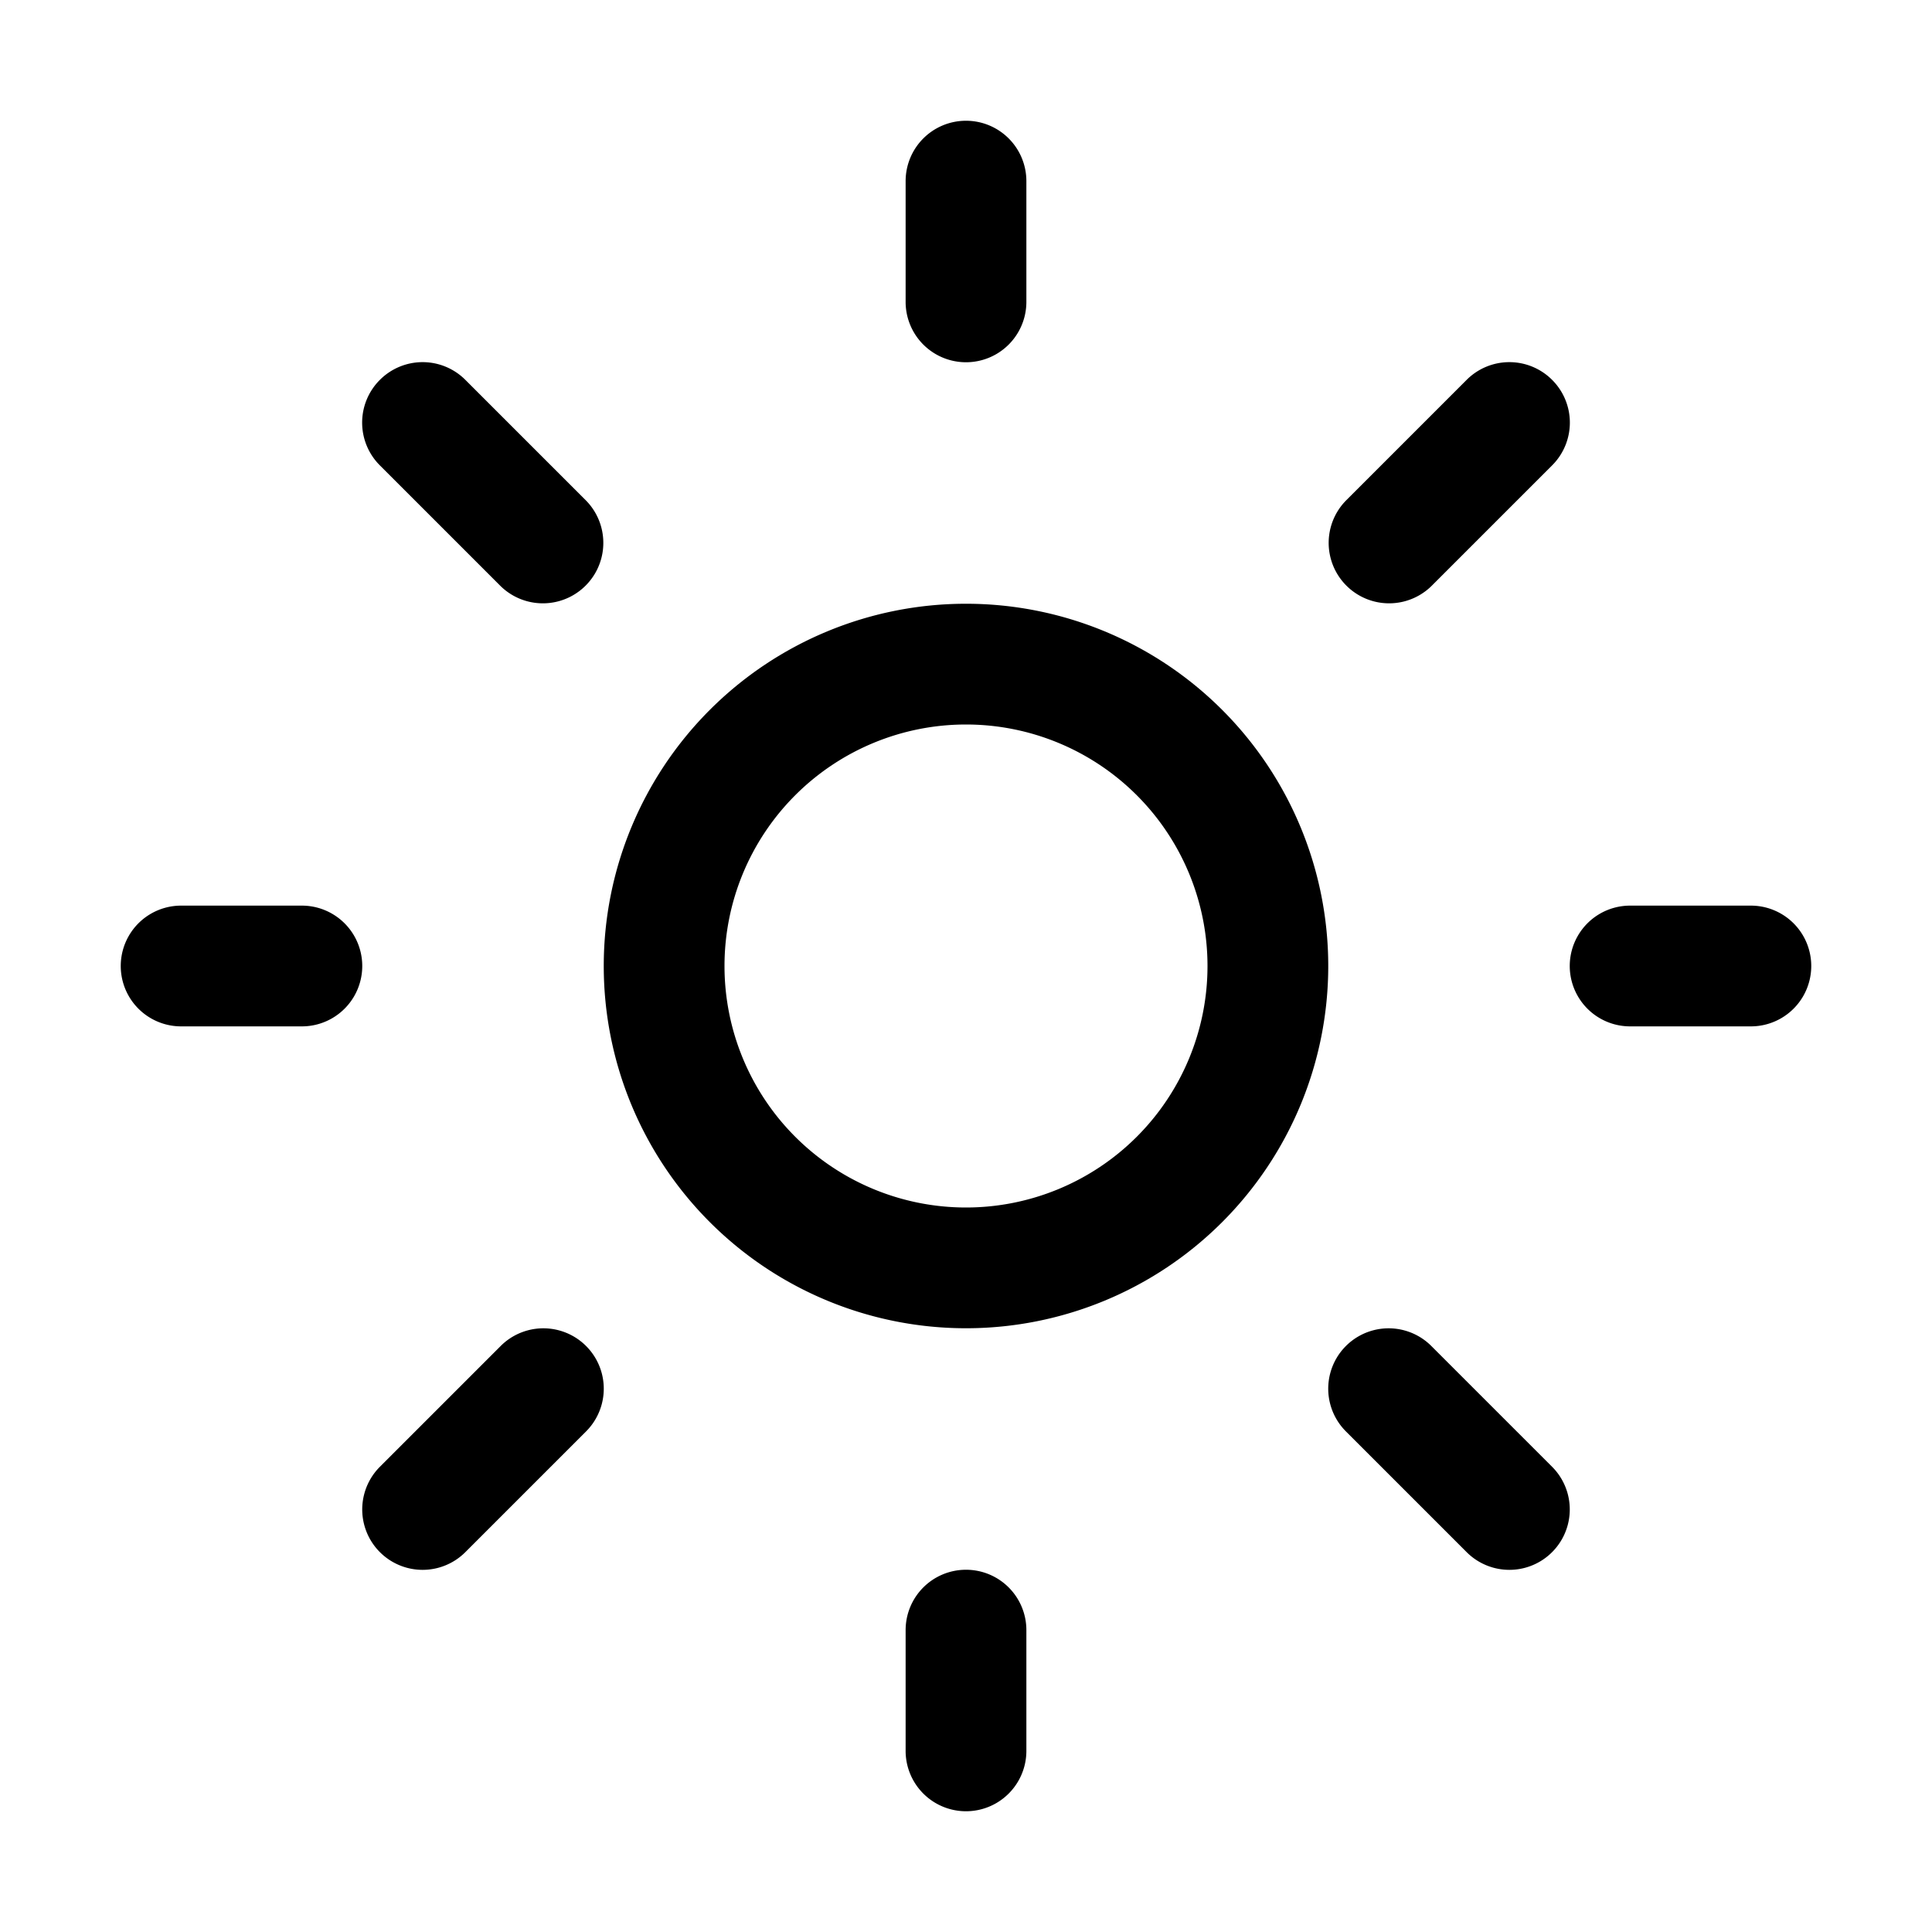 <svg xmlns="http://www.w3.org/2000/svg" width="24" height="24" fill="none" viewBox="0 0 24 24"><path fill="currentColor" d="M12 1.5a.75.75 0 0 1 .75.75v1.5a.75.75 0 1 1-1.5 0v-1.5A.75.75 0 0 1 12 1.5Zm0 15a4.5 4.5 0 1 0 0-9 4.5 4.5 0 0 0 0 9Zm0-1.5a3 3 0 1 1 0-6 3 3 0 0 1 0 6Zm9.75-2.25a.75.75 0 1 0 0-1.5h-1.5a.75.75 0 1 0 0 1.5h1.5ZM12 19.5a.75.75 0 0 1 .75.75v1.5a.75.75 0 1 1-1.5 0v-1.5a.75.75 0 0 1 .75-.75Zm-8.25-6.75a.75.75 0 1 0 0-1.5h-1.5a.75.75 0 1 0 0 1.5h1.5Zm.969-8.031a.75.75 0 0 1 1.062 0l1.5 1.5a.751.751 0 0 1-1.062 1.062l-1.5-1.5a.75.75 0 0 1 0-1.062Zm1.062 14.562a.75.75 0 1 1-1.062-1.06l1.5-1.5a.75.75 0 1 1 1.062 1.06l-1.5 1.5Zm13.5-14.562a.75.75 0 0 0-1.062 0l-1.5 1.5a.751.751 0 0 0 1.062 1.062l1.5-1.5a.75.75 0 0 0 0-1.062Zm-1.062 14.562a.75.75 0 0 0 1.062-1.06l-1.5-1.5a.75.75 0 0 0-1.062 1.06l1.5 1.5Z"/></svg>
